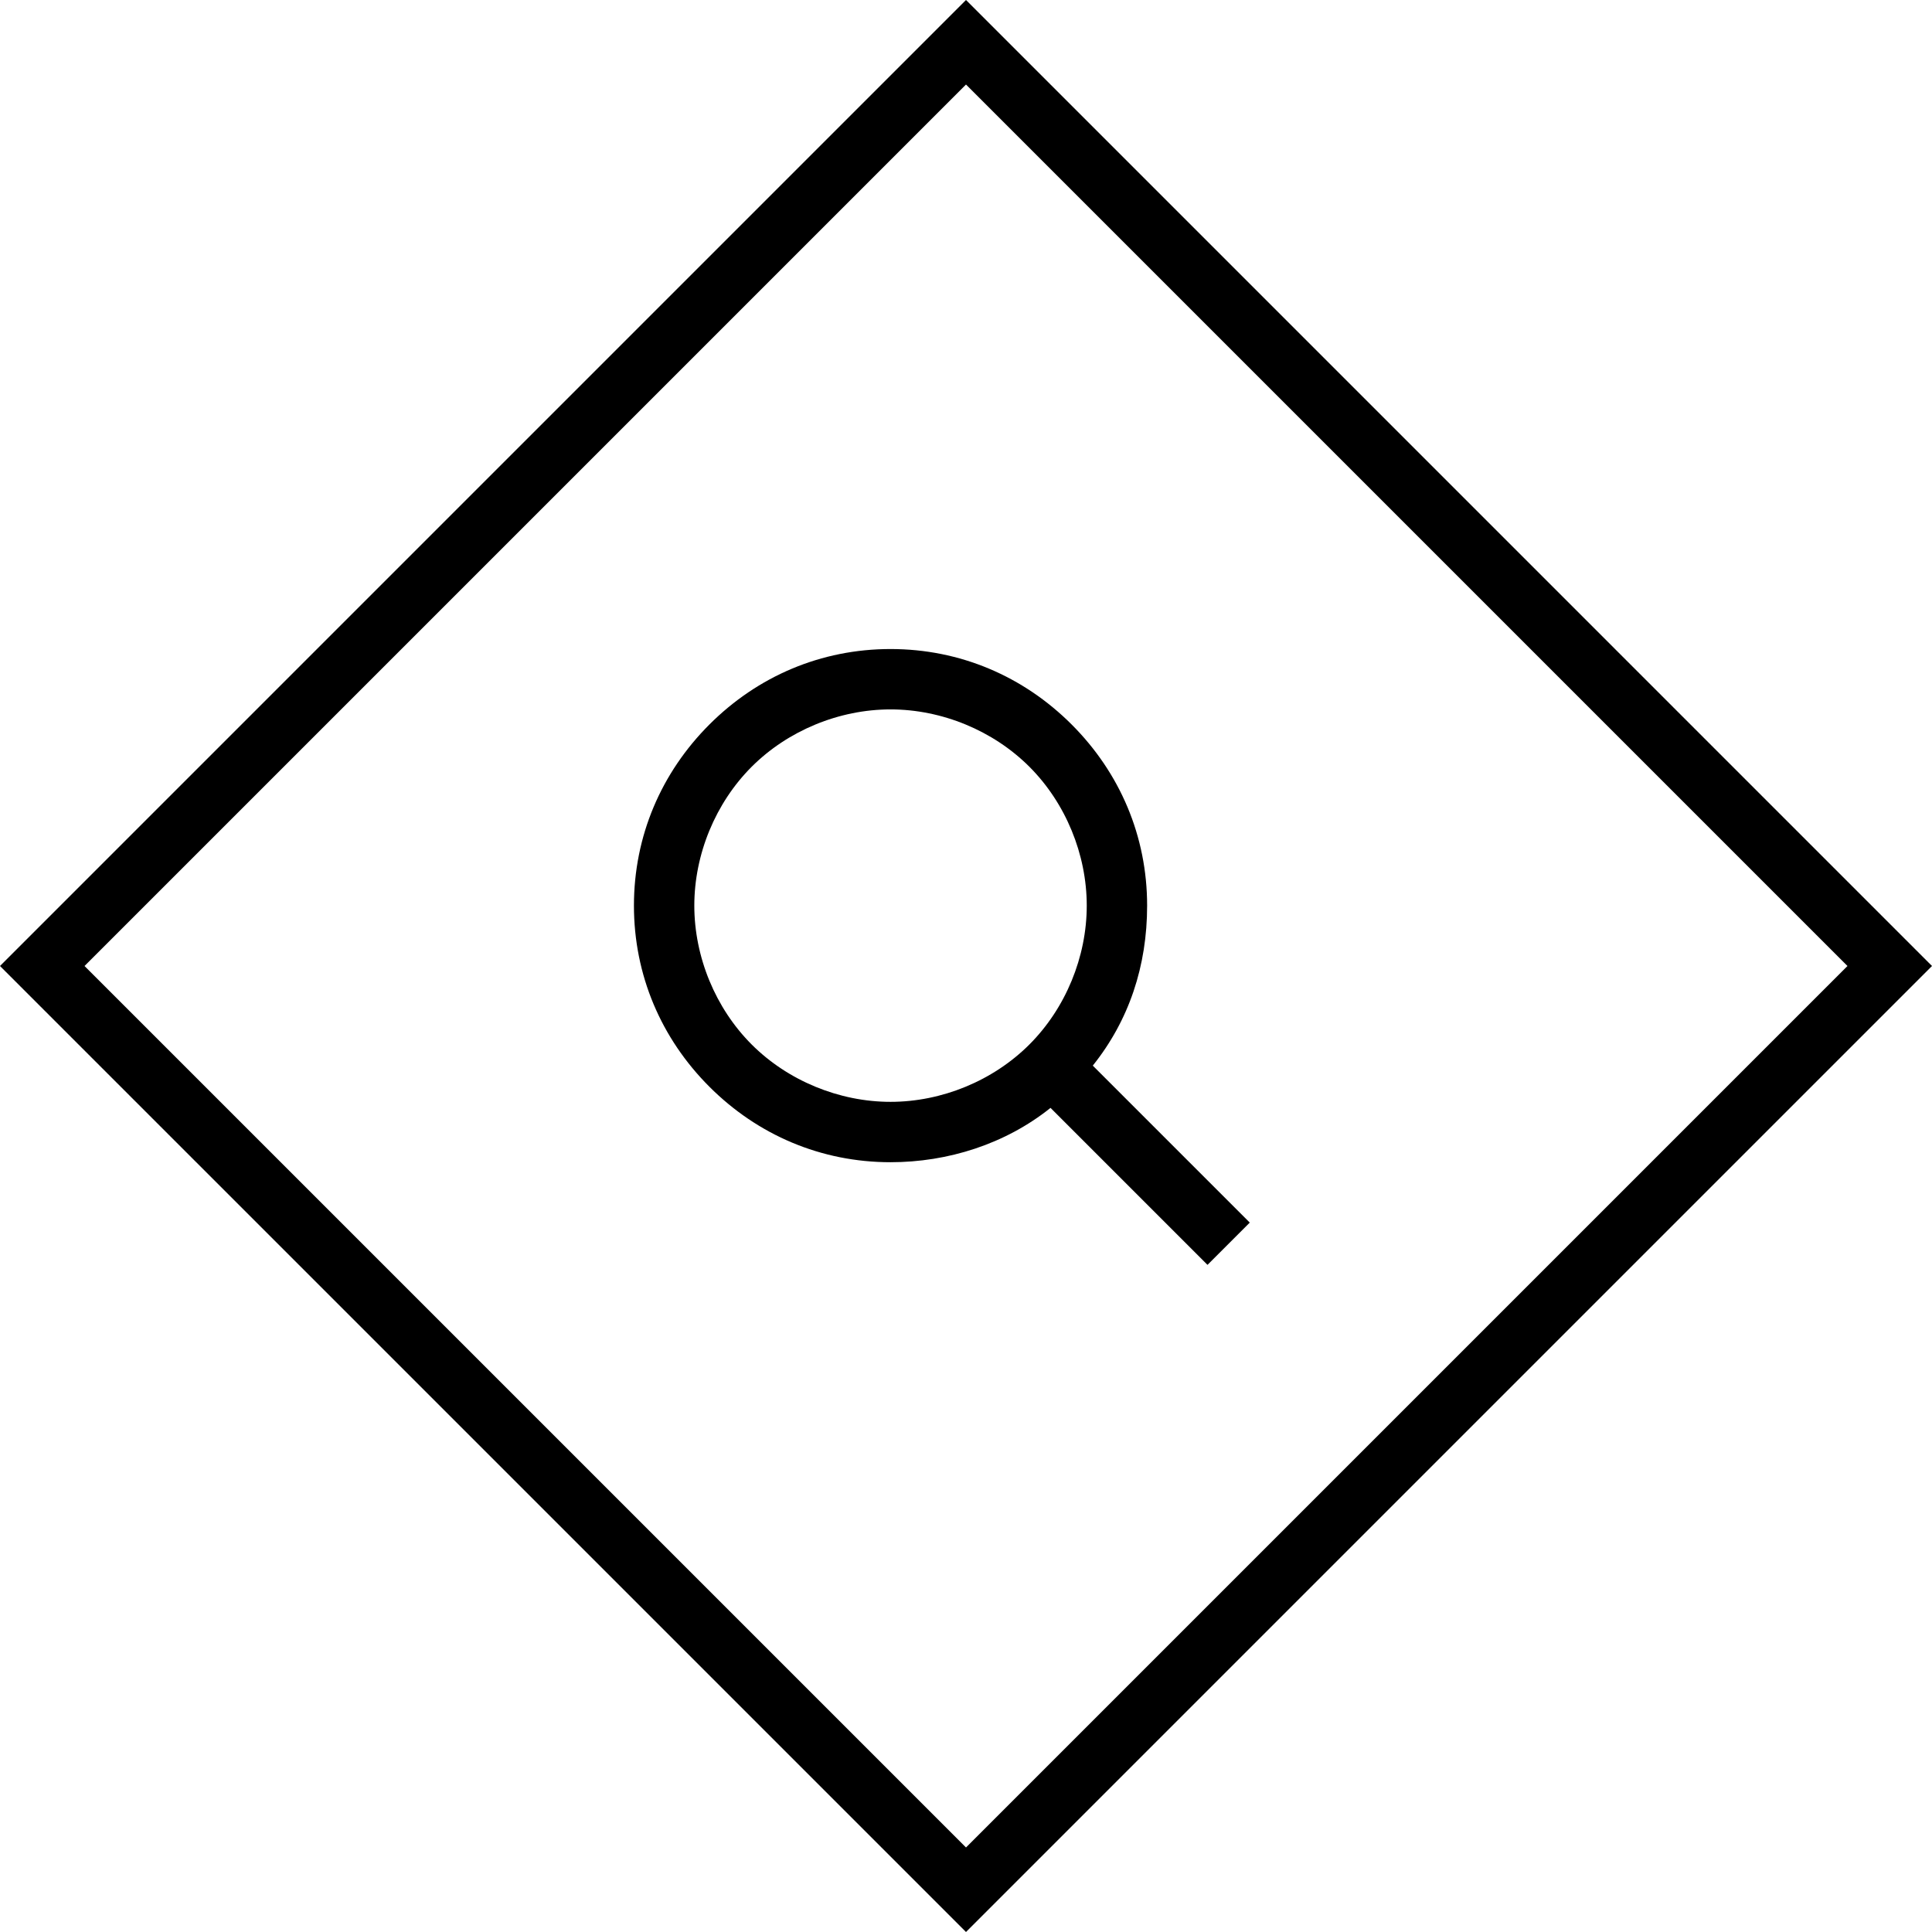 <?xml version="1.0" encoding="utf-8"?>
<!-- Generator: Adobe Illustrator 18.1.1, SVG Export Plug-In . SVG Version: 6.00 Build 0)  -->
<svg version="1.1" id="Layer_1" xmlns="http://www.w3.org/2000/svg" xmlns:xlink="http://www.w3.org/1999/xlink" x="0px" y="0px"
	 viewBox="0 0 64 64" enable-background="new 0 0 64 64" xml:space="preserve">
<path d="M36.2,35.3c1.2-1.5,1.8-3.3,1.8-5.3c0-2.3-0.9-4.4-2.5-6s-3.7-2.5-6-2.5s-4.4,0.9-6,2.5S21,27.7,21,30c0,2.3,0.9,4.4,2.5,6
	s3.7,2.5,6,2.5c1.9,0,3.8-0.6,5.3-1.8l5.2,5.2l1.4-1.4L36.2,35.3z M34.1,34.6c-1.2,1.2-2.9,1.9-4.6,1.9s-3.4-0.7-4.6-1.9
	S23,31.7,23,30c0-1.7,0.7-3.4,1.9-4.6s2.9-1.9,4.6-1.9s3.4,0.7,4.6,1.9S36,28.3,36,30C36,31.7,35.3,33.4,34.1,34.6z M32,0L0,32
	l32,32l32-32L32,0z M2.8,32L32,2.8L61.2,32L32,61.2L2.8,32z"/>
</svg>

